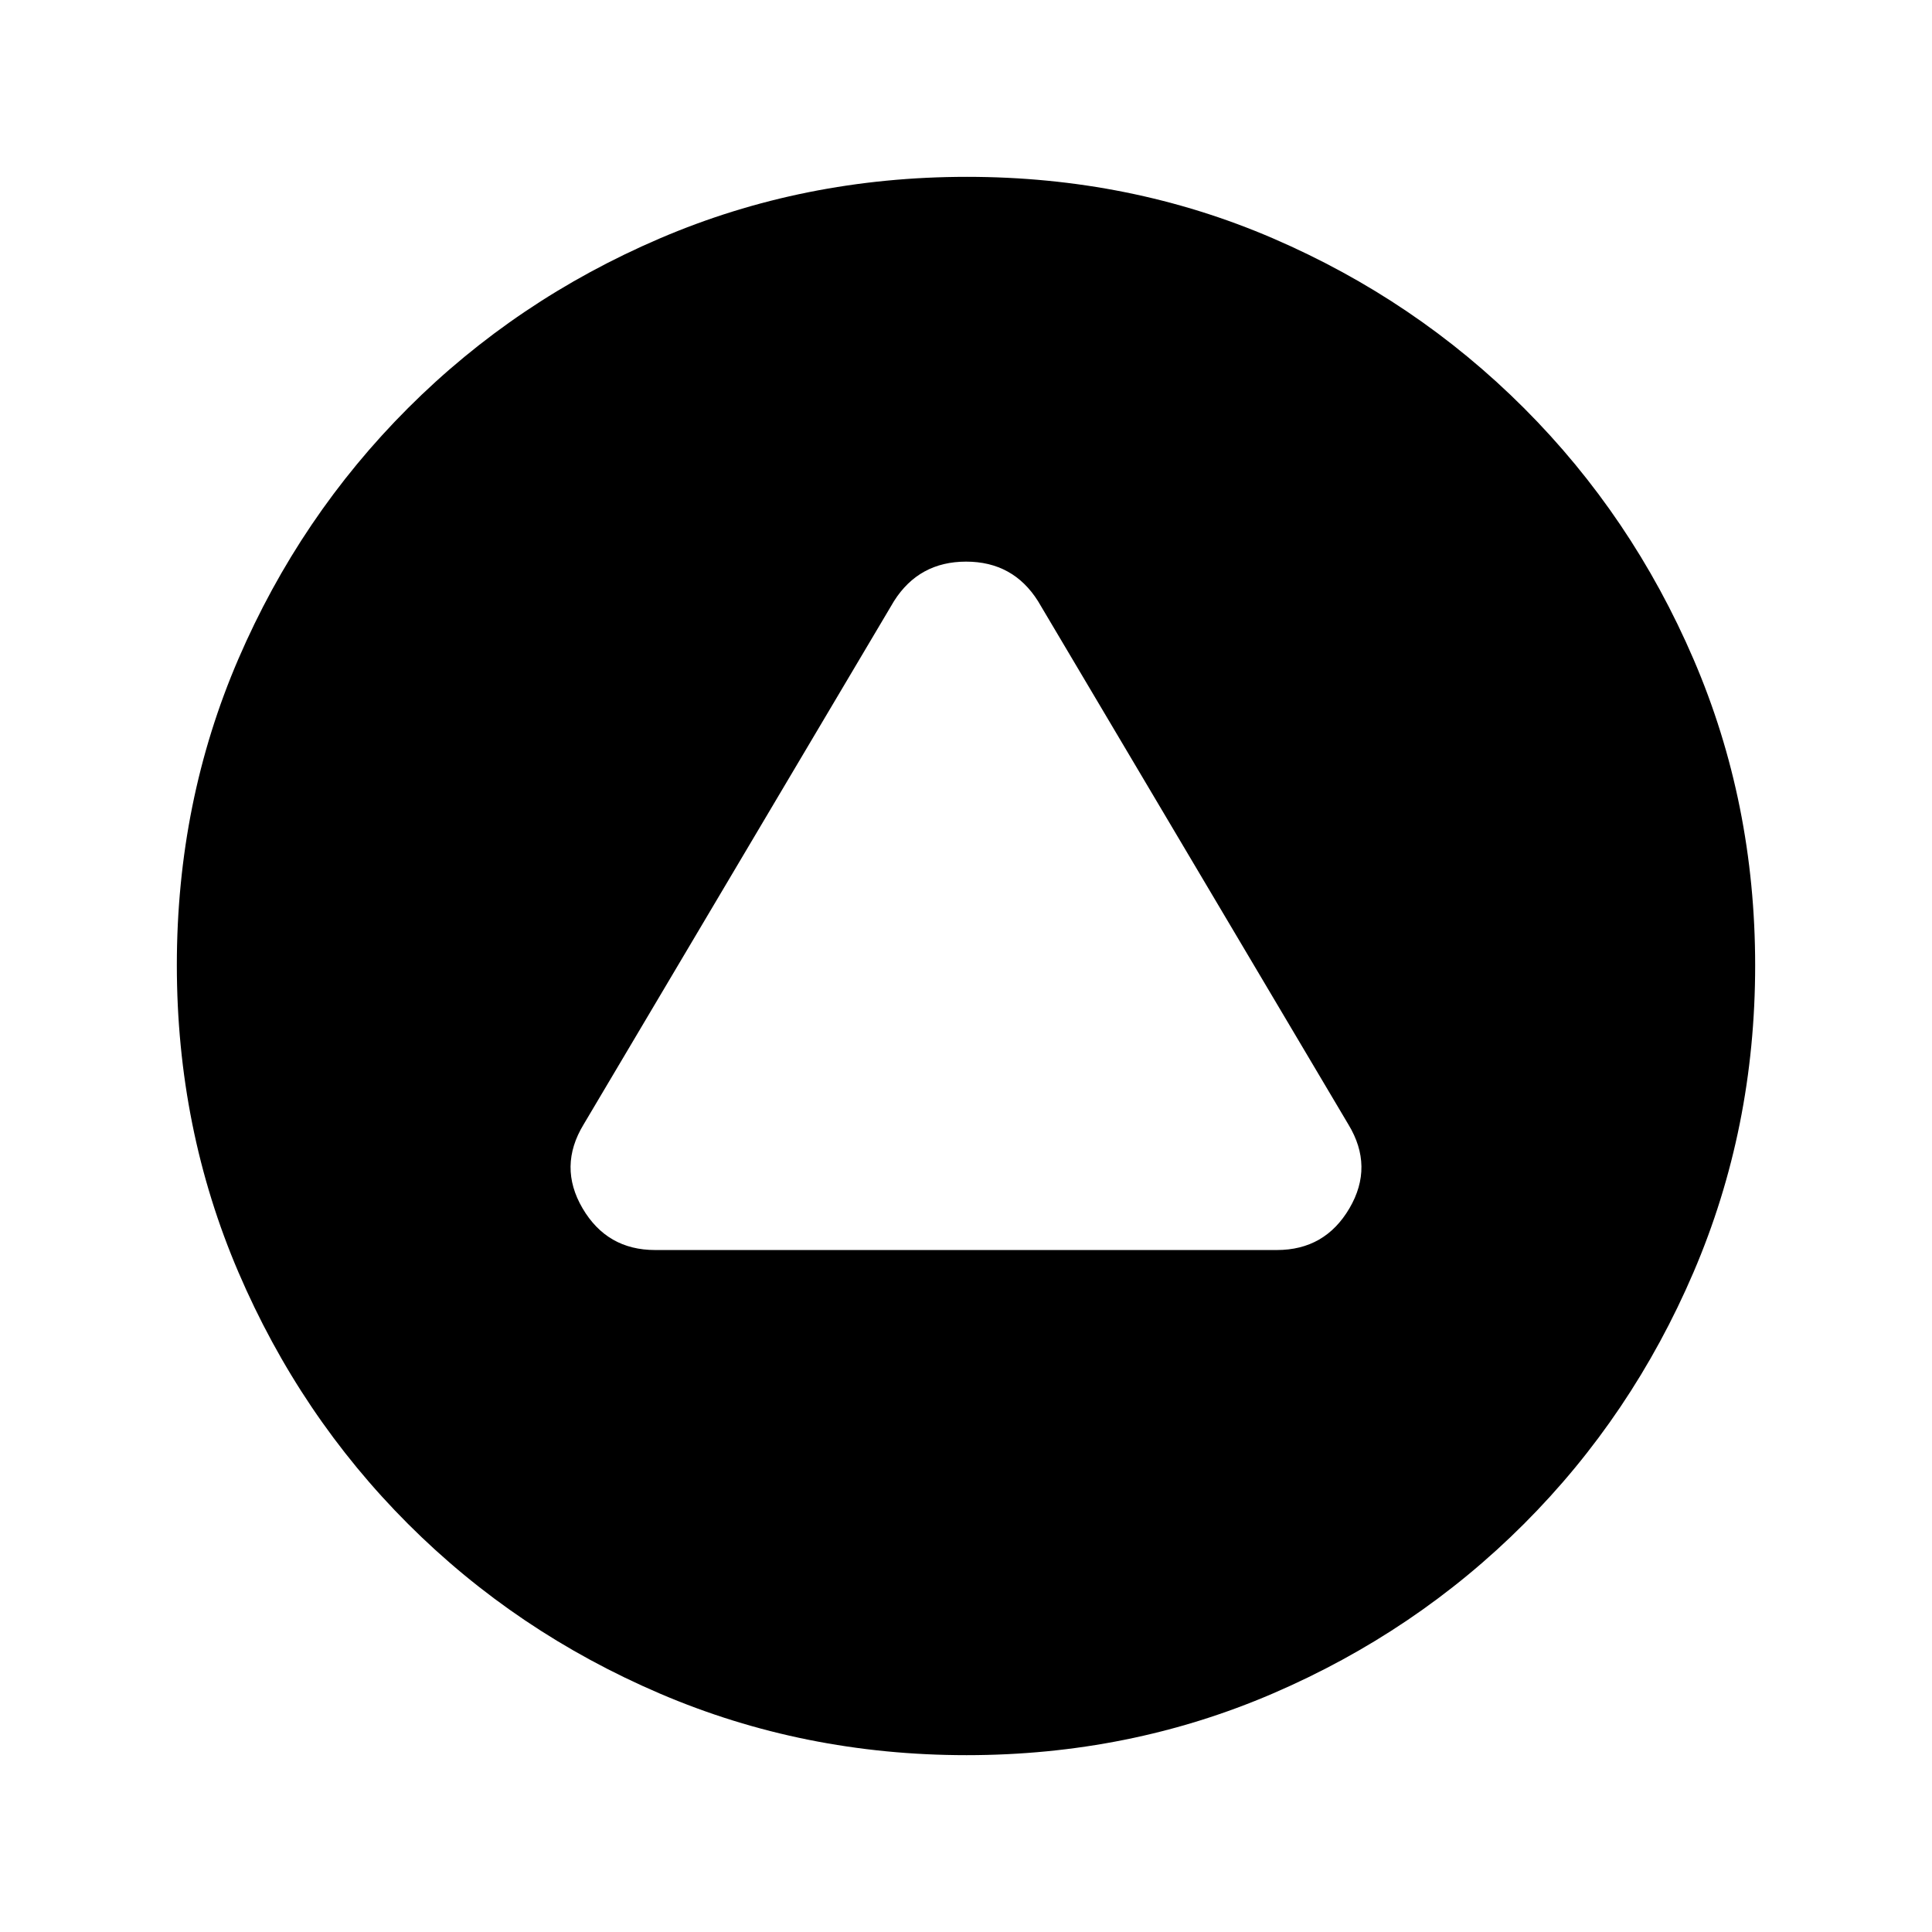 <svg xmlns="http://www.w3.org/2000/svg" height="20" viewBox="0 -960 960 960" width="20"><path d="M325.52-338.87h308.96q23.9 0 36.06-20.75 12.16-20.75-.52-41.62L515.78-661.3q-12.36-19.63-35.74-19.63-23.39 0-35.82 19.63L289.98-401.24q-12.68 20.87-.52 41.62 12.16 20.75 36.06 20.75Zm154.76 251q-80.95 0-152.39-30.6-71.43-30.6-125.13-84.29-53.69-53.7-84.29-125.09-30.6-71.39-30.6-152.61 0-81.21 30.6-152.15 30.6-70.93 84.29-124.63 53.7-53.69 125.09-84.29 71.39-30.6 152.61-30.6 81.21 0 152.15 30.6 70.93 30.6 124.63 84.29 53.69 53.7 84.29 124.86 30.6 71.15 30.6 152.1 0 80.95-30.6 152.39-30.6 71.43-84.29 125.13-53.7 53.69-124.86 84.29-71.15 30.6-152.1 30.6Z"/></svg>